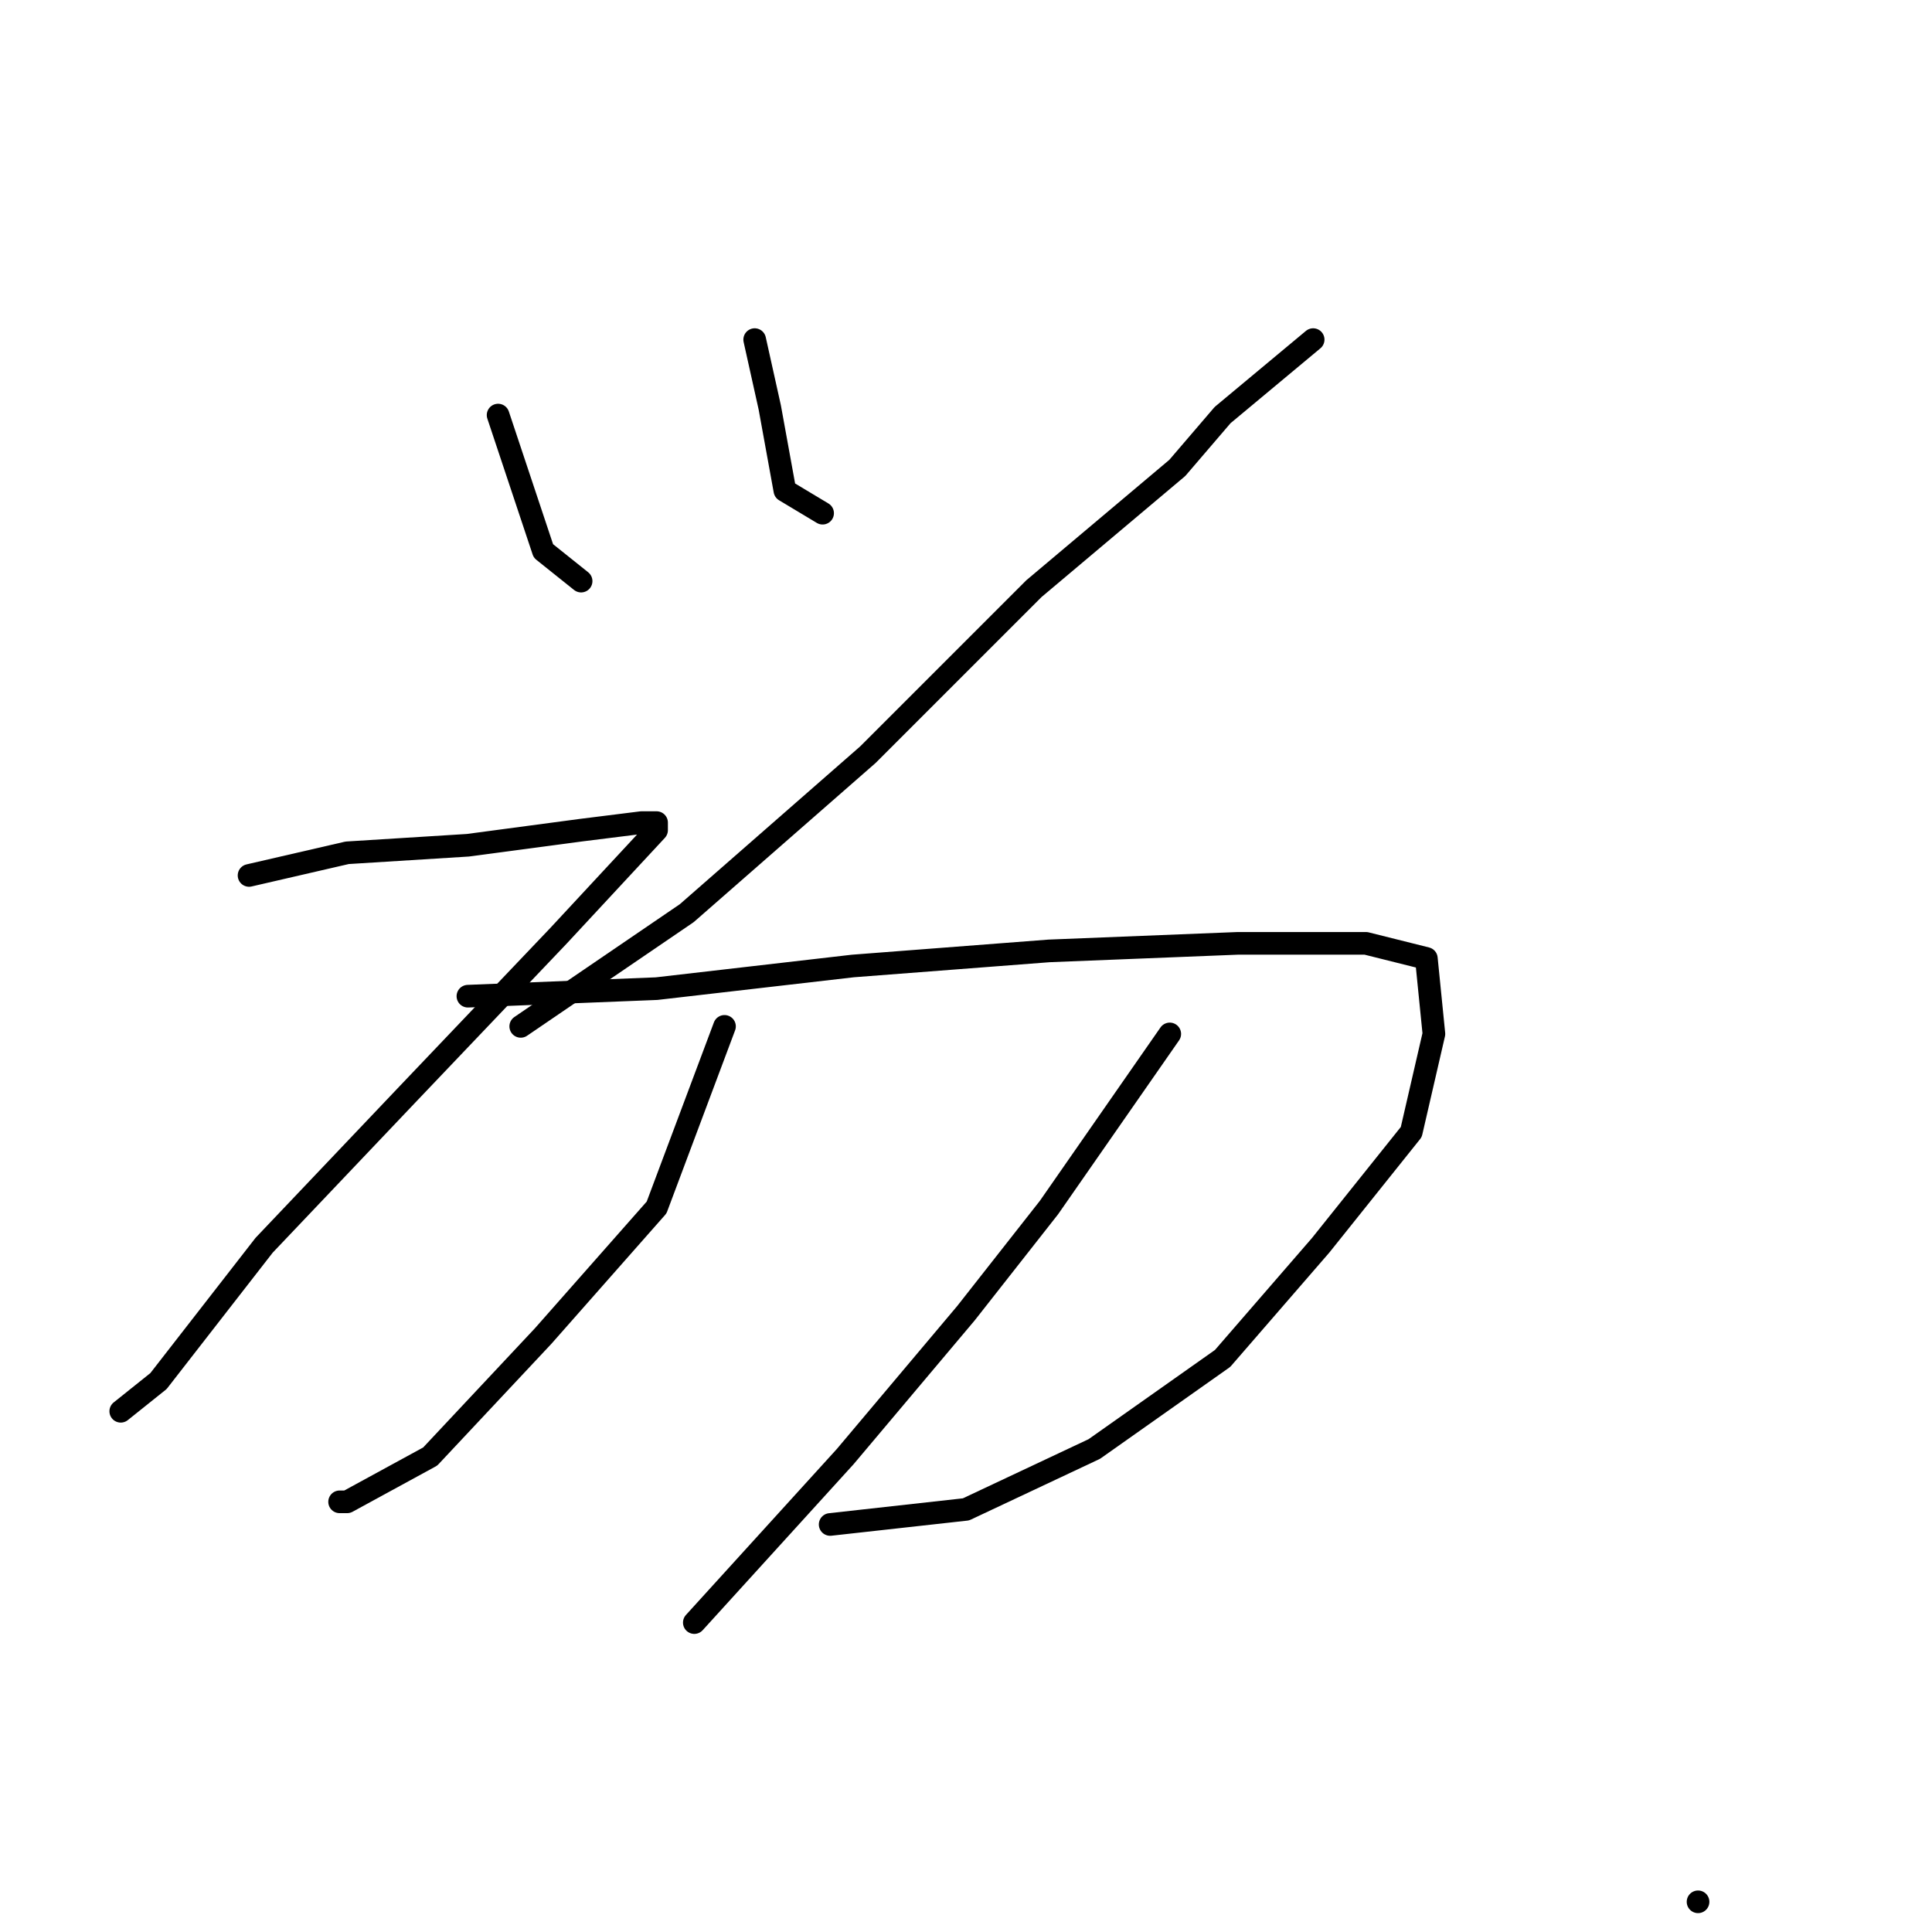 <?xml version="1.0" standalone="no"?>
    <svg width="256" height="256" xmlns="http://www.w3.org/2000/svg" version="1.1">
    <polyline stroke="black" stroke-width="3" stroke-linecap="round" fill="transparent" stroke-linejoin="round" points="66 55 69 64 72 73 77 77 77 77 " />
        <polyline stroke="black" stroke-width="3" stroke-linecap="round" fill="transparent" stroke-linejoin="round" points="100 45 102 54 104 65 109 68 109 68 " />
        <polyline stroke="black" stroke-width="3" stroke-linecap="round" fill="transparent" stroke-linejoin="round" points="174 45 162 55 156 62 137 78 115 100 91 121 69 136 69 136 " />
        <polyline stroke="black" stroke-width="3" stroke-linecap="round" fill="transparent" stroke-linejoin="round" points="33 116 46 113 62 112 77 110 85 109 87 109 87 110 74 124 54 145 35 165 21 183 16 187 16 187 " />
        <polyline stroke="black" stroke-width="3" stroke-linecap="round" fill="transparent" stroke-linejoin="round" points="62 132 87 131 113 128 139 126 164 125 181 125 189 127 190 137 187 150 175 165 162 180 145 192 128 200 110 202 110 202 " />
        <polyline stroke="black" stroke-width="3" stroke-linecap="round" fill="transparent" stroke-linejoin="round" points="96 136 87 160 72 177 57 193 46 199 45 199 45 199 " />
        <polyline stroke="black" stroke-width="3" stroke-linecap="round" fill="transparent" stroke-linejoin="round" points="155 137 139 160 128 174 112 193 92 215 92 215 " />
        <polyline stroke="black" stroke-width="3" stroke-linecap="round" fill="transparent" stroke-linejoin="round" points="225 252 225 252 " />
        </svg>